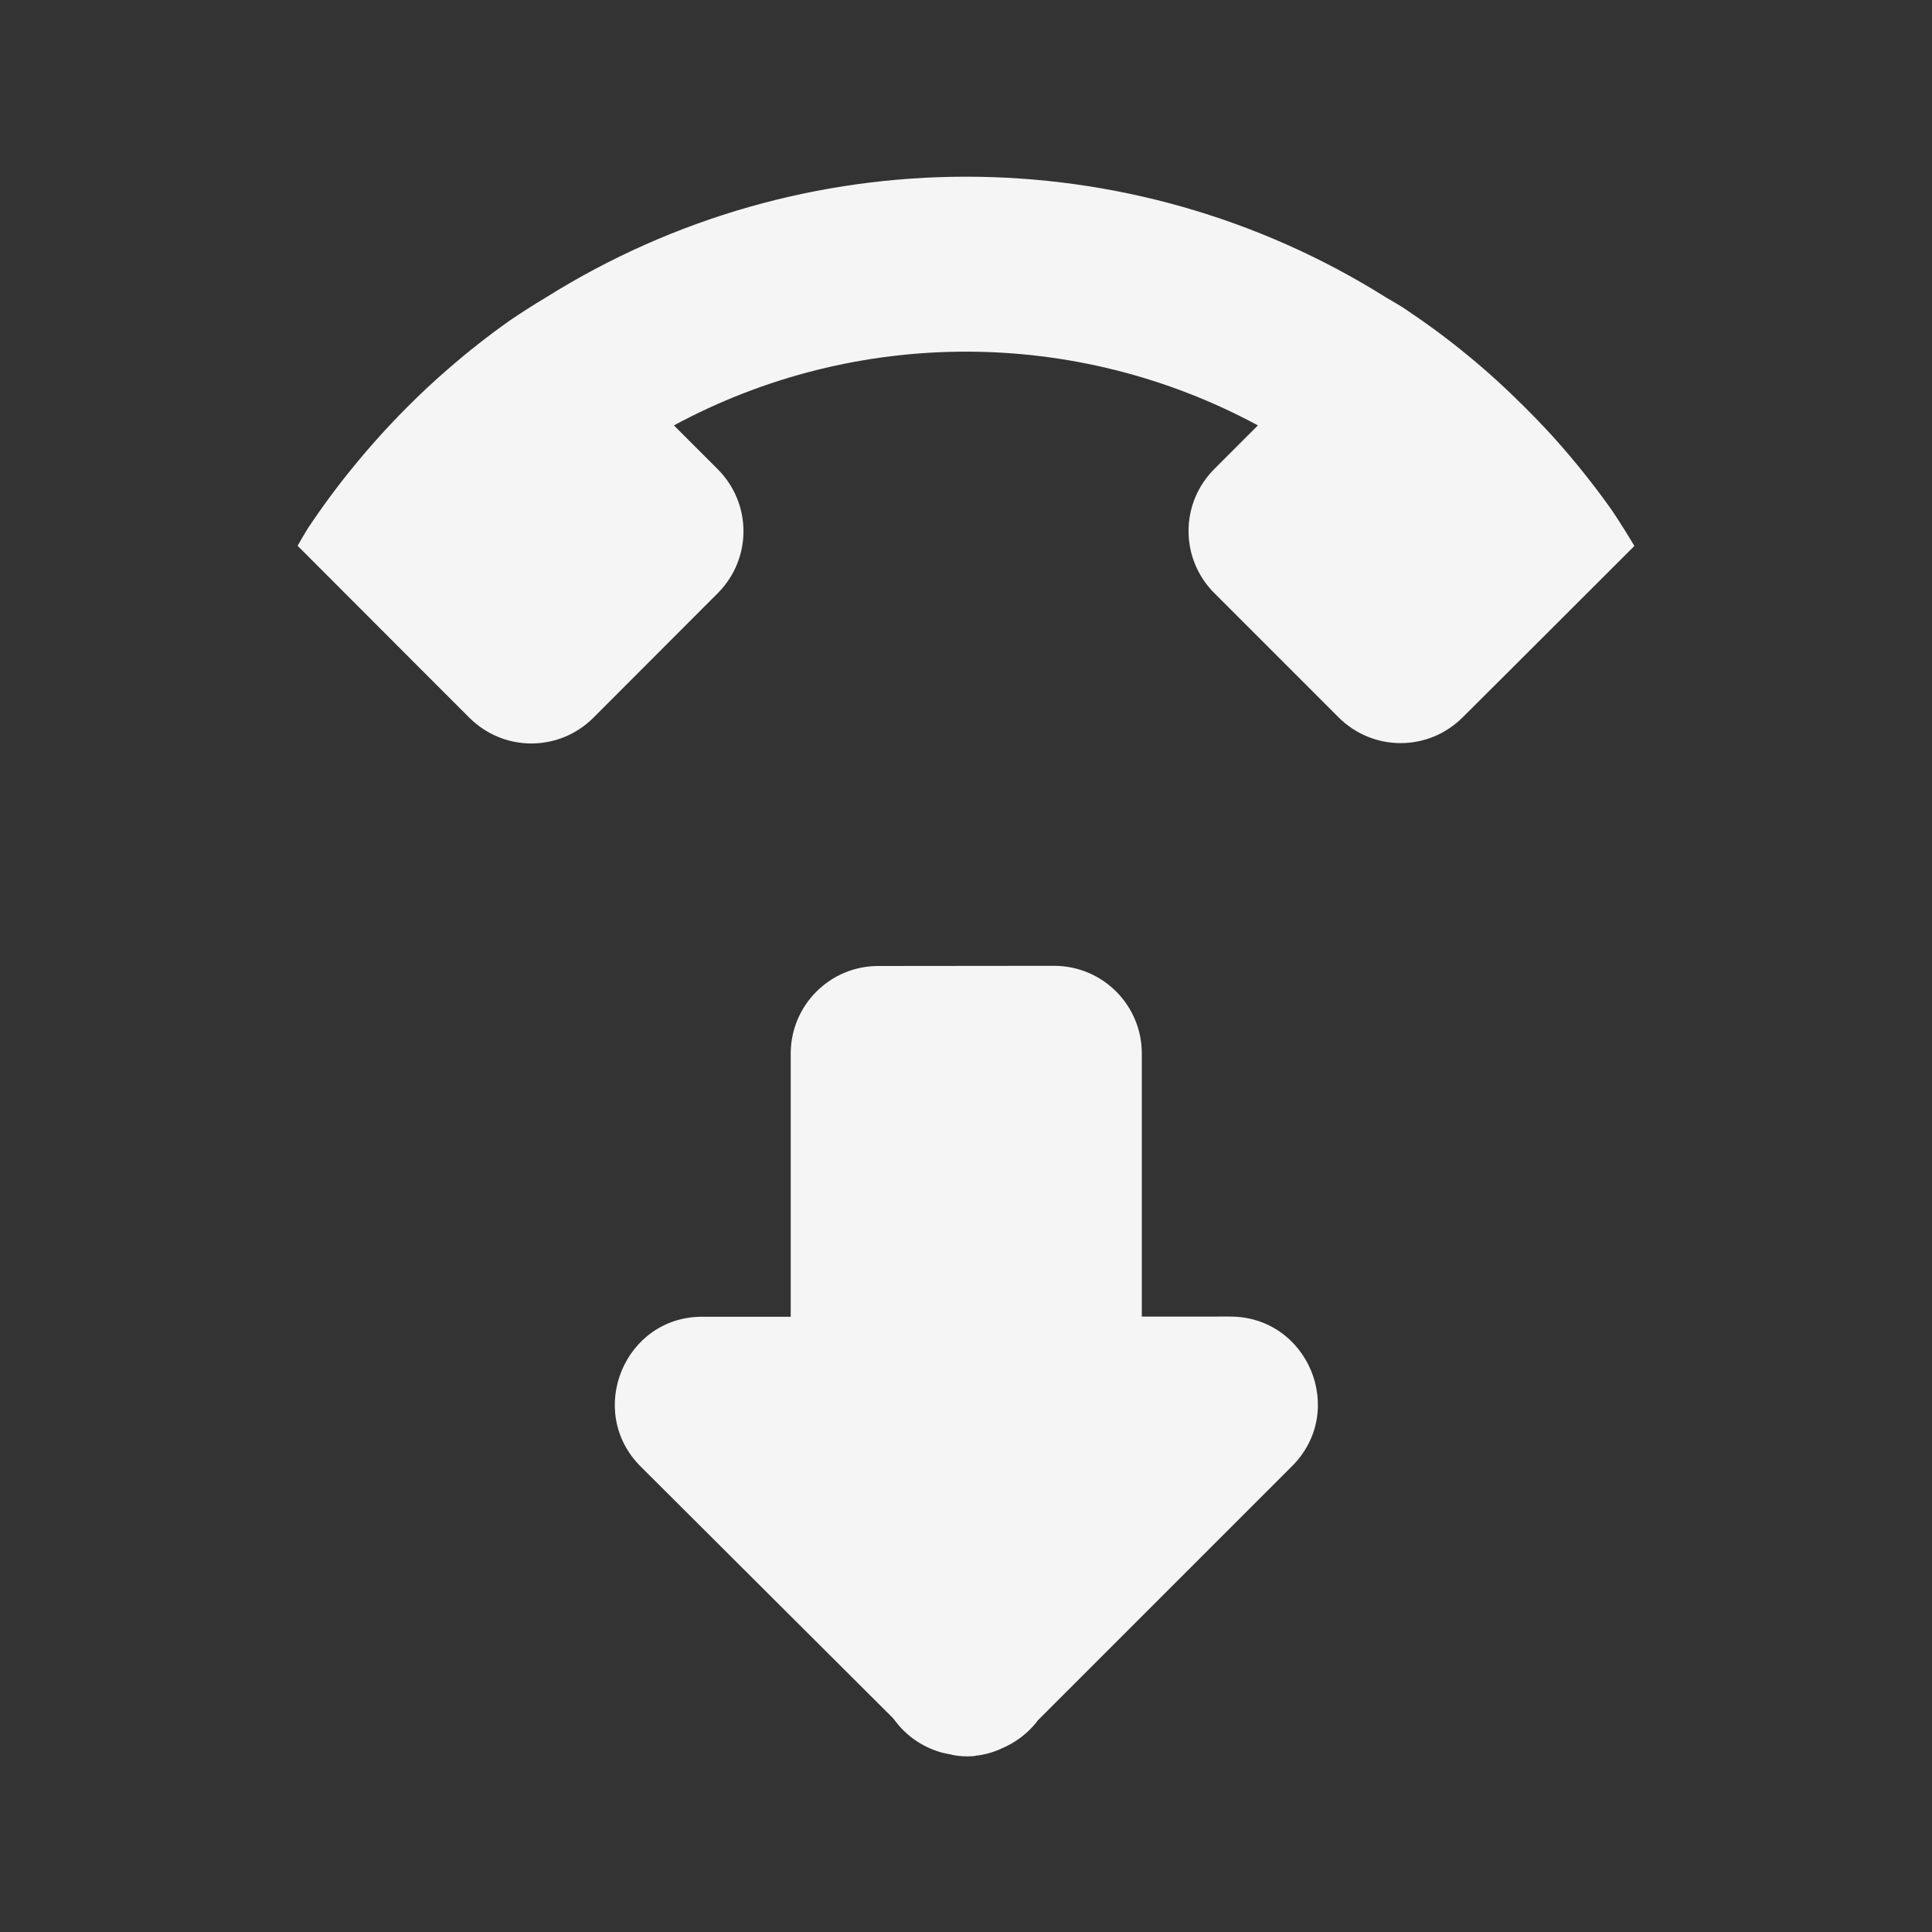 <?xml version="1.0" encoding="UTF-8" standalone="no"?>
<!-- Created with Inkscape (http://www.inkscape.org/) -->

<svg
   xmlns:dc="http://purl.org/dc/elements/1.1/"
   xmlns:cc="http://creativecommons.org/ns#"
   xmlns:rdf="http://www.w3.org/1999/02/22-rdf-syntax-ns#"
   xmlns:svg="http://www.w3.org/2000/svg"
   xmlns="http://www.w3.org/2000/svg"
   xmlns:sodipodi="http://sodipodi.sourceforge.net/DTD/sodipodi-0.dtd"
   xmlns:inkscape="http://www.inkscape.org/namespaces/inkscape"
   width="22"
   height="22"
   viewBox="0 0 22 22"
   id="svg2"
   version="1.1"
   inkscape:version="0.92.3 (unknown)"
   sodipodi:docname="dialer-call-end.svg">
  <rect x="0" y="0" width="22" height="22" fill="#333333" stroke="none"/>
  <defs
     id="defs3051">
    <style
       type="text/css"
       id="current-color-scheme">
      .ColorScheme-Text {
        color:#f5f5f5;
      }
      </style>
  </defs>
  <sodipodi:namedview
     id="base"
     pagecolor="#ffffff"
     bordercolor="#666666"
     borderopacity="1.0"
     inkscape:pageopacity="0.0"
     inkscape:pageshadow="2"
     inkscape:zoom="45.254834"
     inkscape:cx="8.4716882"
     inkscape:cy="9.2118204"
     inkscape:document-units="px"
     inkscape:current-layer="layer1"
     showgrid="true"
     units="px"
     inkscape:showpageshadow="false"
     borderlayer="true"
     showguides="true"
     inkscape:guide-bbox="true"
     inkscape:window-width="2560"
     inkscape:window-height="1378"
     inkscape:window-x="0"
     inkscape:window-y="32"
     inkscape:window-maximized="1">
    <inkscape:grid
       type="xygrid"
       id="grid4136"
       empspacing="2" />
    <sodipodi:guide
       position="0,20"
       orientation="0,1"
       id="guide4140"
       inkscape:label="Icon Max Height"
       inkscape:color="rgb(233,30,99)"
       inkscape:locked="false" />
    <sodipodi:guide
       position="0,2"
       orientation="0,1"
       id="guide4142"
       inkscape:label="Icon Baseline"
       inkscape:color="rgb(233,30,99)"
       inkscape:locked="false" />
    <sodipodi:guide
       position="11,0"
       orientation="1,0"
       id="guide4144"
       inkscape:label="Center Vertical"
       inkscape:color="rgb(221,44,0)"
       inkscape:locked="false" />
    <sodipodi:guide
       position="15,11"
       orientation="0,1"
       id="guide4146"
       inkscape:label="Center Horizontal"
       inkscape:color="rgb(221,44,0)"
       inkscape:locked="false" />
  </sodipodi:namedview>
  <g
     inkscape:label="Capa 1"
     inkscape:groupmode="layer"
     id="layer1"
     transform="translate(0,-1030.362)">
    <path
       style="fill:currentColor;fill-opacity:1;stroke:none" class="ColorScheme-Text"
       d="m 11,2.012 c -1.66,6.25e-5 -3.321,0.458 -4.783,1.375 -0.138,0.082 -0.275,0.17 -0.408,0.26 -0.245,0.173 -0.481,0.358 -0.707,0.555 -0.161,0.139 -0.315,0.283 -0.465,0.434 -0.212,0.212 -0.414,0.436 -0.604,0.668 C 3.843,5.535 3.666,5.775 3.5,6.025 3.462,6.088 3.425,6.151 3.389,6.215 L 4.848,7.676 5.344,8.172 c 0.392,0.392 1.022,0.392 1.414,0 L 8.172,6.756 c 0.392,-0.392 0.392,-1.022 0,-1.414 L 7.674,4.844 c 2.076,-1.12 4.575,-1.119 6.65,0 l -0.496,0.496 c -0.392,0.392 -0.392,1.022 0,1.414 l 1.414,1.414 c 0.392,0.392 1.022,0.392 1.414,0 l 0.5,-0.498 1.455,-1.453 C 18.529,6.079 18.443,5.942 18.354,5.809 18.18,5.564 17.995,5.328 17.799,5.102 17.66,4.941 17.514,4.787 17.363,4.637 17.151,4.425 16.93,4.223 16.697,4.033 16.465,3.843 16.223,3.666 15.973,3.5 15.91,3.462 15.847,3.424 15.783,3.387 14.321,2.469 12.66,2.012 11,2.012 Z m 1,8.986 -2,0.002 c -0.552,0 -0.998,0.45 -0.996,1.002 V 14.994 H 8.008 c -0.897,-0.01 -1.346,1.082 -0.707,1.711 l 2.867,2.859 0.023,0.029 c 0.13,0.174 0.314,0.301 0.523,0.361 0.03,0.01 0.063,0.013 0.096,0.021 C 10.876,19.992 10.943,20 11.01,20 h 0.016 c 0.03,-0.001 0.064,2.34e-4 0.096,-0.01 0.004,10e-5 0.012,10e-5 0.016,0 0.06,-0.01 0.118,-0.022 0.176,-0.043 0.034,-0.011 0.064,-0.024 0.096,-0.039 0.149,-0.063 0.282,-0.162 0.385,-0.287 0.008,-0.011 0.014,-0.018 0.021,-0.029 l 2.891,-2.891 c 0.639,-0.629 0.19,-1.715 -0.707,-1.709 H 13.002 V 12 C 13.004,11.446 12.555,10.996 12,10.998 Z"
       transform="translate(0,1030.362)"
       id="path7359"
       inkscape:connector-curvature="0"
       sodipodi:nodetypes="sccccccccccccccccccccccccccsccccccccccscccccccccccc" />
  </g>
</svg>
